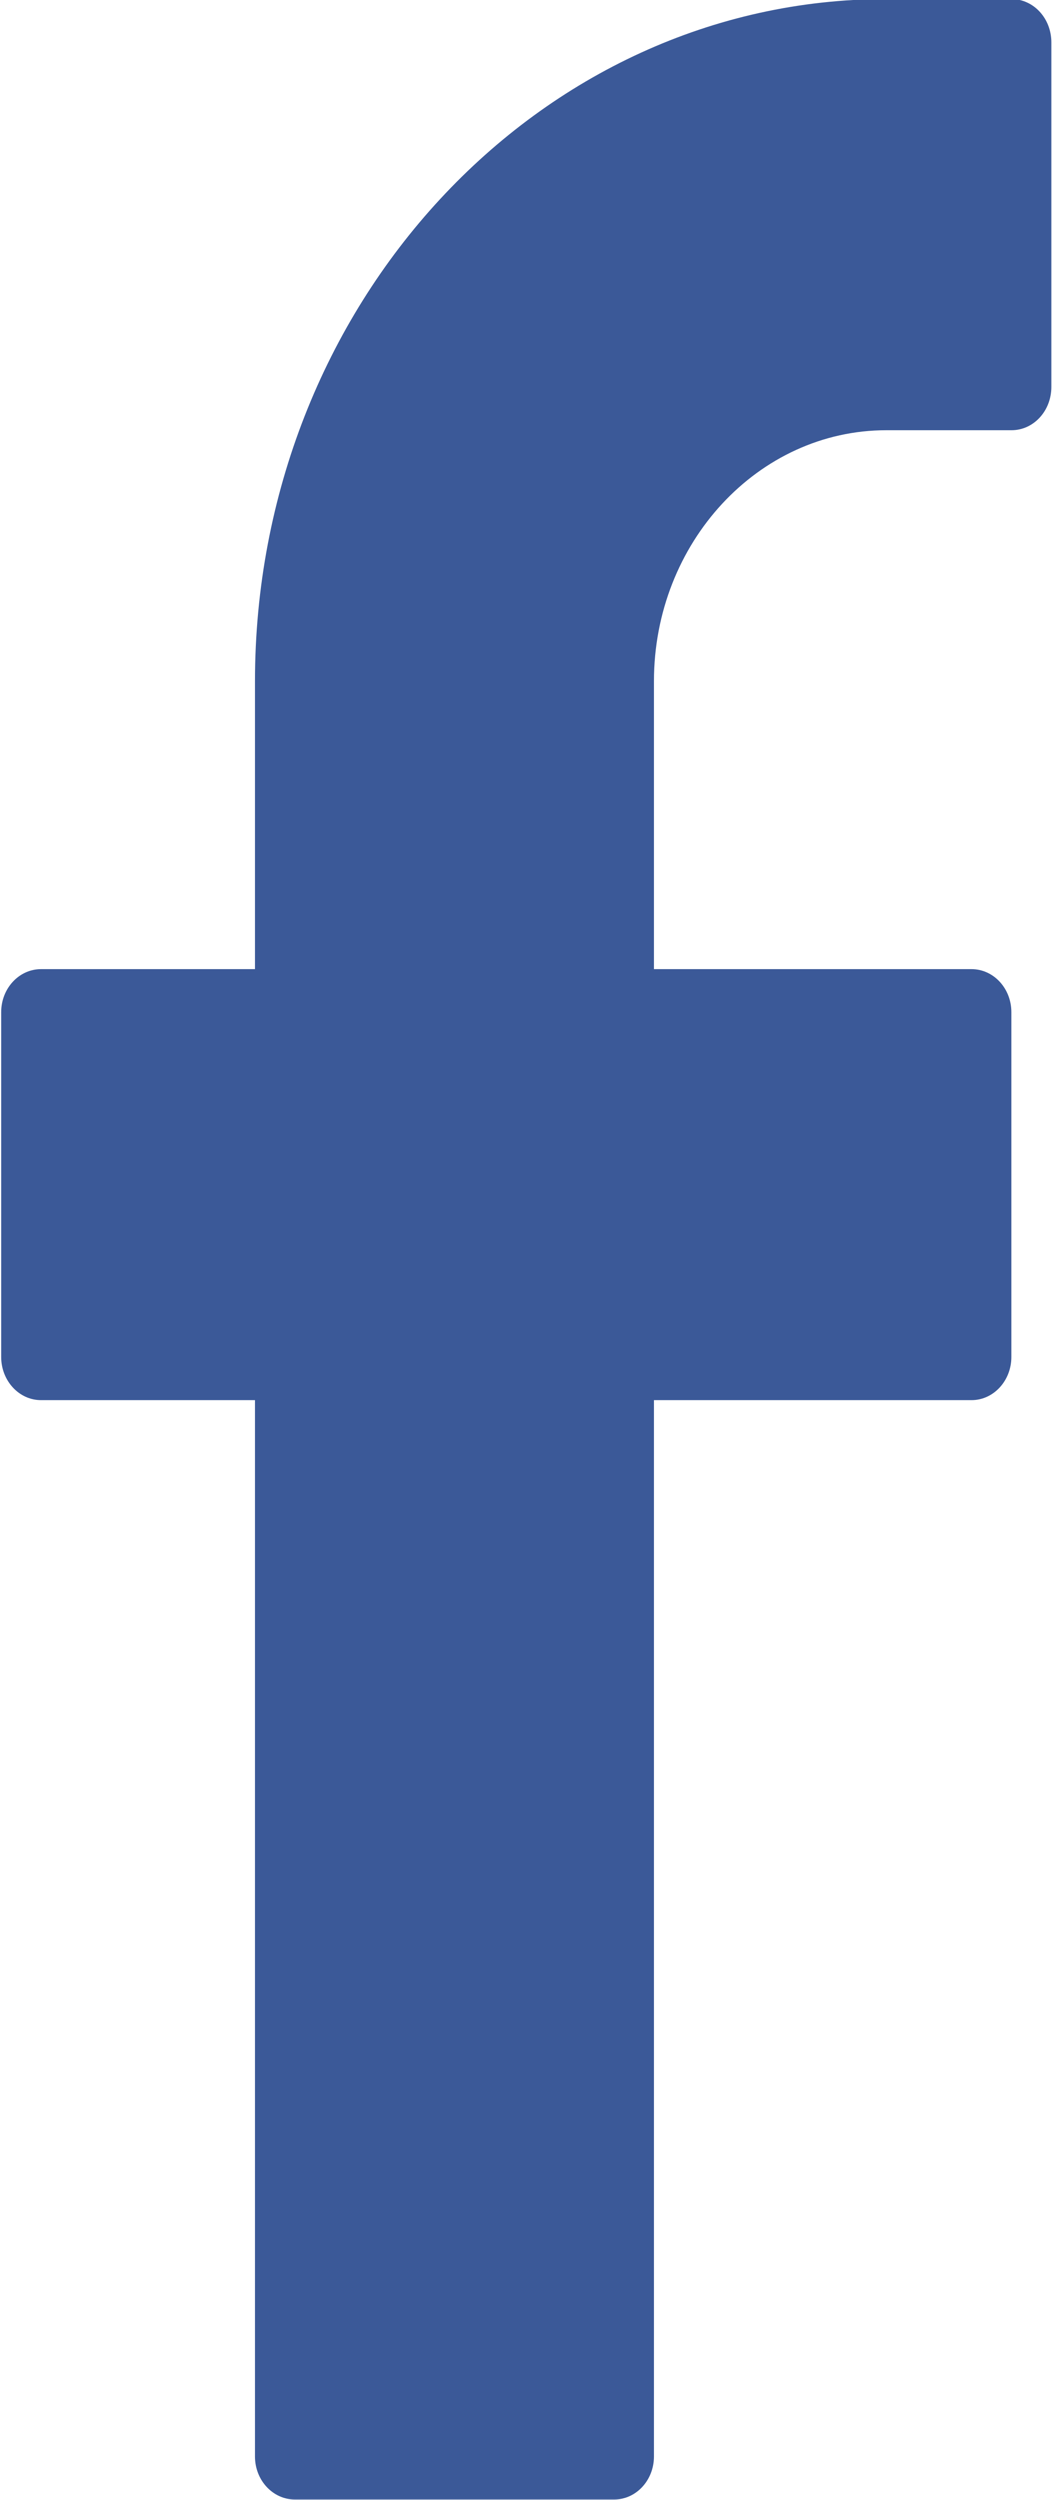 <svg xmlns="http://www.w3.org/2000/svg" xmlns:xlink="http://www.w3.org/1999/xlink" preserveAspectRatio="xMidYMid" viewBox="0 0 8 19">
    <path fill="#3B5998" d="M7.692,-0.007 L6.740,-0.007 C4.093,-0.007 1.939,2.319 1.939,5.178 L1.939,7.366 L0.312,7.366 C0.145,7.366 0.009,7.512 0.009,7.693 L0.009,10.314 C0.009,10.495 0.145,10.642 0.312,10.642 L1.939,10.642 L1.939,18.671 C1.939,18.852 2.075,18.998 2.243,18.998 L4.670,18.998 C4.837,18.998 4.973,18.852 4.973,18.671 L4.973,10.642 L7.388,10.642 C7.555,10.642 7.691,10.495 7.691,10.314 L7.691,7.693 C7.691,7.512 7.555,7.366 7.388,7.366 L4.973,7.366 L4.973,5.178 C4.973,4.126 5.766,3.270 6.740,3.270 L7.692,3.270 C7.860,3.270 7.995,3.123 7.995,2.942 L7.995,0.321 C7.995,0.140 7.860,-0.007 7.692,-0.007 Z"/>
</svg>
